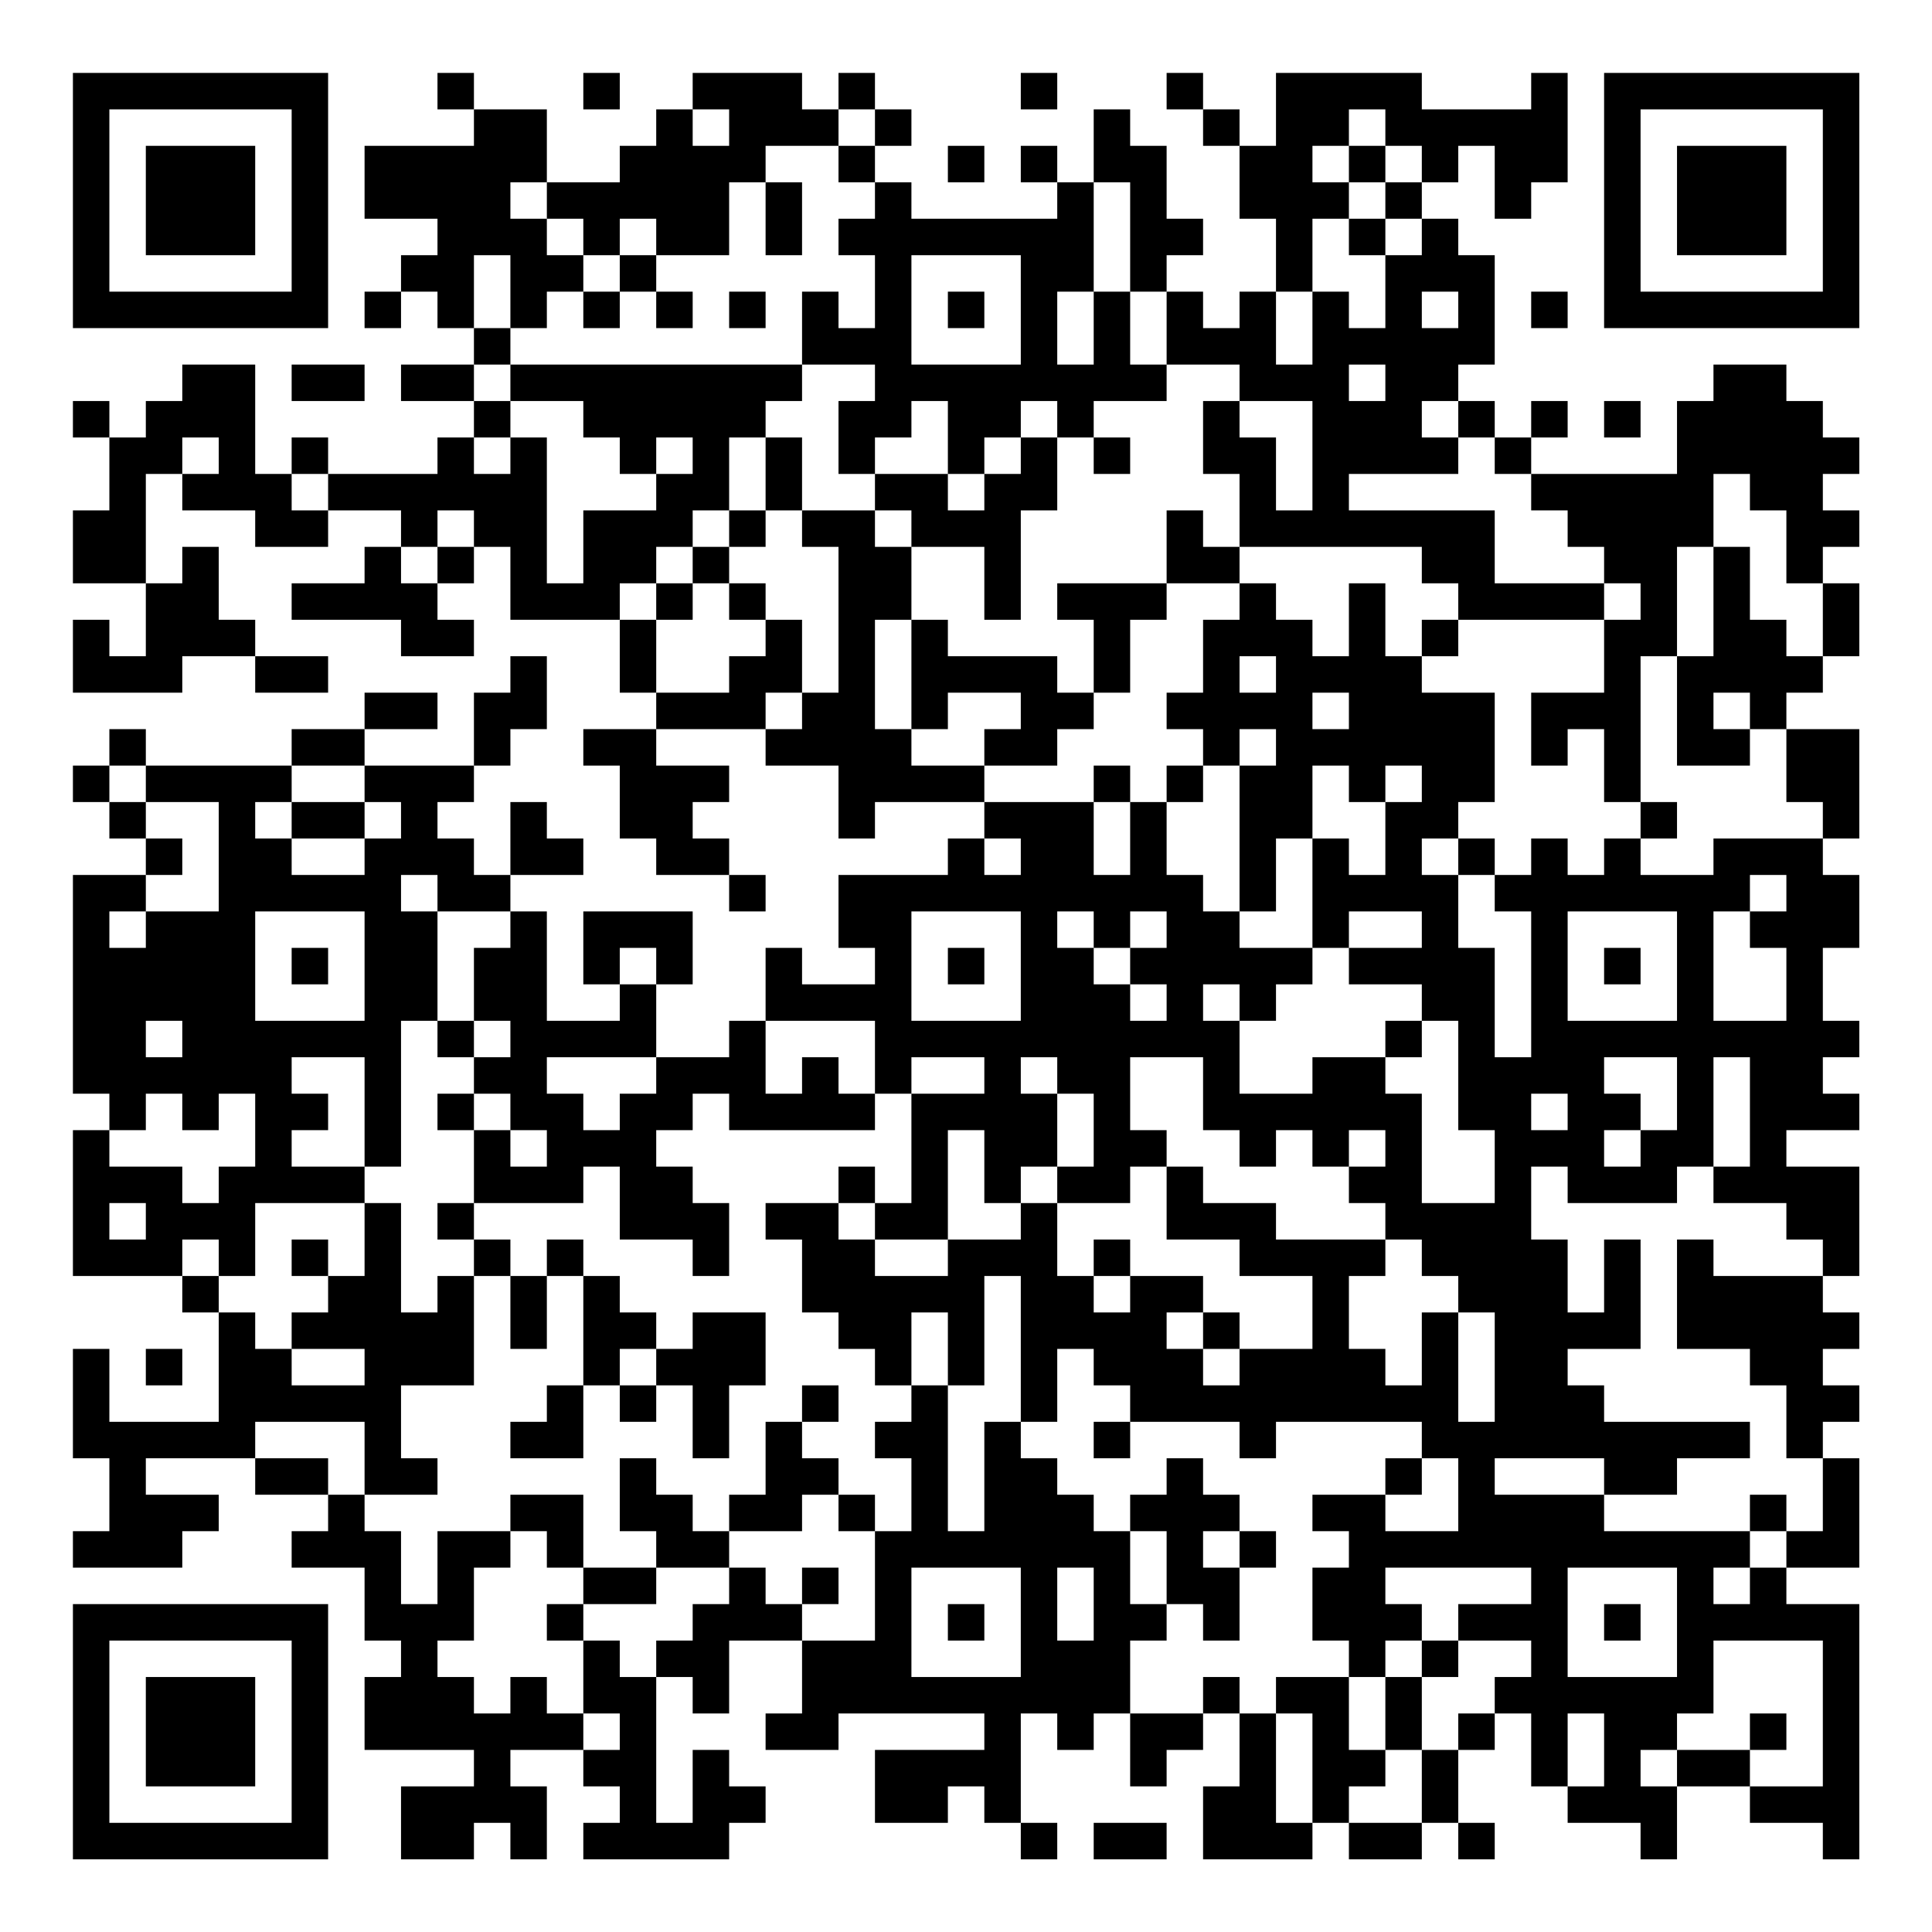 <?xml version="1.0" encoding="UTF-8"?>
<svg xmlns="http://www.w3.org/2000/svg" version="1.1" width="200" height="200" viewBox="0 0 200 200"><rect x="0" y="0" width="200" height="200" fill="#ffffff"/><g transform="scale(3.774)"><g transform="translate(2,2)"><path fill-rule="evenodd" d="M10 0L10 1L11 1L11 2L8 2L8 4L10 4L10 5L9 5L9 6L8 6L8 7L9 7L9 6L10 6L10 7L11 7L11 8L9 8L9 9L11 9L11 10L10 10L10 11L7 11L7 10L6 10L6 11L5 11L5 8L3 8L3 9L2 9L2 10L1 10L1 9L0 9L0 10L1 10L1 12L0 12L0 14L2 14L2 16L1 16L1 15L0 15L0 17L3 17L3 16L5 16L5 17L7 17L7 16L5 16L5 15L4 15L4 13L3 13L3 14L2 14L2 11L3 11L3 12L5 12L5 13L7 13L7 12L9 12L9 13L8 13L8 14L6 14L6 15L9 15L9 16L11 16L11 15L10 15L10 14L11 14L11 13L12 13L12 15L15 15L15 17L16 17L16 18L14 18L14 19L15 19L15 21L16 21L16 22L18 22L18 23L19 23L19 22L18 22L18 21L17 21L17 20L18 20L18 19L16 19L16 18L19 18L19 19L21 19L21 21L22 21L22 20L25 20L25 21L24 21L24 22L21 22L21 24L22 24L22 25L20 25L20 24L19 24L19 26L18 26L18 27L16 27L16 25L17 25L17 23L14 23L14 25L15 25L15 26L13 26L13 23L12 23L12 22L14 22L14 21L13 21L13 20L12 20L12 22L11 22L11 21L10 21L10 20L11 20L11 19L12 19L12 18L13 18L13 16L12 16L12 17L11 17L11 19L8 19L8 18L10 18L10 17L8 17L8 18L6 18L6 19L2 19L2 18L1 18L1 19L0 19L0 20L1 20L1 21L2 21L2 22L0 22L0 28L1 28L1 29L0 29L0 33L3 33L3 34L4 34L4 37L1 37L1 35L0 35L0 38L1 38L1 40L0 40L0 41L3 41L3 40L4 40L4 39L2 39L2 38L5 38L5 39L7 39L7 40L6 40L6 41L8 41L8 43L9 43L9 44L8 44L8 46L11 46L11 47L9 47L9 49L11 49L11 48L12 48L12 49L13 49L13 47L12 47L12 46L14 46L14 47L15 47L15 48L14 48L14 49L18 49L18 48L19 48L19 47L18 47L18 46L17 46L17 48L16 48L16 44L17 44L17 45L18 45L18 43L20 43L20 45L19 45L19 46L21 46L21 45L25 45L25 46L22 46L22 48L24 48L24 47L25 47L25 48L26 48L26 49L27 49L27 48L26 48L26 45L27 45L27 46L28 46L28 45L29 45L29 47L30 47L30 46L31 46L31 45L32 45L32 47L31 47L31 49L34 49L34 48L35 48L35 49L37 49L37 48L38 48L38 49L39 49L39 48L38 48L38 46L39 46L39 45L40 45L40 47L41 47L41 48L43 48L43 49L44 49L44 47L46 47L46 48L48 48L48 49L49 49L49 42L47 42L47 41L49 41L49 38L48 38L48 37L49 37L49 36L48 36L48 35L49 35L49 34L48 34L48 33L49 33L49 30L47 30L47 29L49 29L49 28L48 28L48 27L49 27L49 26L48 26L48 24L49 24L49 22L48 22L48 21L49 21L49 18L47 18L47 17L48 17L48 16L49 16L49 14L48 14L48 13L49 13L49 12L48 12L48 11L49 11L49 10L48 10L48 9L47 9L47 8L45 8L45 9L44 9L44 11L40 11L40 10L41 10L41 9L40 9L40 10L39 10L39 9L38 9L38 8L39 8L39 5L38 5L38 4L37 4L37 3L38 3L38 2L39 2L39 4L40 4L40 3L41 3L41 0L40 0L40 1L37 1L37 0L33 0L33 2L32 2L32 1L31 1L31 0L30 0L30 1L31 1L31 2L32 2L32 4L33 4L33 6L32 6L32 7L31 7L31 6L30 6L30 5L31 5L31 4L30 4L30 2L29 2L29 1L28 1L28 3L27 3L27 2L26 2L26 3L27 3L27 4L23 4L23 3L22 3L22 2L23 2L23 1L22 1L22 0L21 0L21 1L20 1L20 0L17 0L17 1L16 1L16 2L15 2L15 3L13 3L13 1L11 1L11 0ZM14 0L14 1L15 1L15 0ZM26 0L26 1L27 1L27 0ZM17 1L17 2L18 2L18 1ZM21 1L21 2L19 2L19 3L18 3L18 5L16 5L16 4L15 4L15 5L14 5L14 4L13 4L13 3L12 3L12 4L13 4L13 5L14 5L14 6L13 6L13 7L12 7L12 5L11 5L11 7L12 7L12 8L11 8L11 9L12 9L12 10L11 10L11 11L12 11L12 10L13 10L13 14L14 14L14 12L16 12L16 11L17 11L17 10L16 10L16 11L15 11L15 10L14 10L14 9L12 9L12 8L20 8L20 9L19 9L19 10L18 10L18 12L17 12L17 13L16 13L16 14L15 14L15 15L16 15L16 17L18 17L18 16L19 16L19 15L20 15L20 17L19 17L19 18L20 18L20 17L21 17L21 13L20 13L20 12L22 12L22 13L23 13L23 15L22 15L22 18L23 18L23 19L25 19L25 20L28 20L28 22L29 22L29 20L30 20L30 22L31 22L31 23L32 23L32 24L34 24L34 25L33 25L33 26L32 26L32 25L31 25L31 26L32 26L32 28L34 28L34 27L36 27L36 28L37 28L37 31L39 31L39 29L38 29L38 26L37 26L37 25L35 25L35 24L37 24L37 23L35 23L35 24L34 24L34 21L35 21L35 22L36 22L36 20L37 20L37 19L36 19L36 20L35 20L35 19L34 19L34 21L33 21L33 23L32 23L32 19L33 19L33 18L32 18L32 19L31 19L31 18L30 18L30 17L31 17L31 15L32 15L32 14L33 14L33 15L34 15L34 16L35 16L35 14L36 14L36 16L37 16L37 17L39 17L39 20L38 20L38 21L37 21L37 22L38 22L38 24L39 24L39 27L40 27L40 23L39 23L39 22L40 22L40 21L41 21L41 22L42 22L42 21L43 21L43 22L45 22L45 21L48 21L48 20L47 20L47 18L46 18L46 17L45 17L45 18L46 18L46 19L44 19L44 16L45 16L45 13L46 13L46 15L47 15L47 16L48 16L48 14L47 14L47 12L46 12L46 11L45 11L45 13L44 13L44 16L43 16L43 20L42 20L42 18L41 18L41 19L40 19L40 17L42 17L42 15L43 15L43 14L42 14L42 13L41 13L41 12L40 12L40 11L39 11L39 10L38 10L38 9L37 9L37 10L38 10L38 11L35 11L35 12L39 12L39 14L42 14L42 15L38 15L38 14L37 14L37 13L32 13L32 11L31 11L31 9L32 9L32 10L33 10L33 12L34 12L34 9L32 9L32 8L30 8L30 6L29 6L29 3L28 3L28 6L27 6L27 8L28 8L28 6L29 6L29 8L30 8L30 9L28 9L28 10L27 10L27 9L26 9L26 10L25 10L25 11L24 11L24 9L23 9L23 10L22 10L22 11L21 11L21 9L22 9L22 8L20 8L20 6L21 6L21 7L22 7L22 5L21 5L21 4L22 4L22 3L21 3L21 2L22 2L22 1ZM35 1L35 2L34 2L34 3L35 3L35 4L34 4L34 6L33 6L33 8L34 8L34 6L35 6L35 7L36 7L36 5L37 5L37 4L36 4L36 3L37 3L37 2L36 2L36 1ZM24 2L24 3L25 3L25 2ZM35 2L35 3L36 3L36 2ZM19 3L19 5L20 5L20 3ZM35 4L35 5L36 5L36 4ZM15 5L15 6L14 6L14 7L15 7L15 6L16 6L16 7L17 7L17 6L16 6L16 5ZM23 5L23 8L26 8L26 5ZM18 6L18 7L19 7L19 6ZM24 6L24 7L25 7L25 6ZM37 6L37 7L38 7L38 6ZM40 6L40 7L41 7L41 6ZM6 8L6 9L8 9L8 8ZM35 8L35 9L36 9L36 8ZM42 9L42 10L43 10L43 9ZM3 10L3 11L4 11L4 10ZM19 10L19 12L18 12L18 13L17 13L17 14L16 14L16 15L17 15L17 14L18 14L18 15L19 15L19 14L18 14L18 13L19 13L19 12L20 12L20 10ZM26 10L26 11L25 11L25 12L24 12L24 11L22 11L22 12L23 12L23 13L25 13L25 15L26 15L26 12L27 12L27 10ZM28 10L28 11L29 11L29 10ZM6 11L6 12L7 12L7 11ZM10 12L10 13L9 13L9 14L10 14L10 13L11 13L11 12ZM30 12L30 14L27 14L27 15L28 15L28 17L27 17L27 16L24 16L24 15L23 15L23 18L24 18L24 17L26 17L26 18L25 18L25 19L27 19L27 18L28 18L28 17L29 17L29 15L30 15L30 14L32 14L32 13L31 13L31 12ZM37 15L37 16L38 16L38 15ZM32 16L32 17L33 17L33 16ZM34 17L34 18L35 18L35 17ZM1 19L1 20L2 20L2 21L3 21L3 22L2 22L2 23L1 23L1 24L2 24L2 23L4 23L4 20L2 20L2 19ZM6 19L6 20L5 20L5 21L6 21L6 22L8 22L8 21L9 21L9 20L8 20L8 19ZM28 19L28 20L29 20L29 19ZM30 19L30 20L31 20L31 19ZM6 20L6 21L8 21L8 20ZM43 20L43 21L44 21L44 20ZM25 21L25 22L26 22L26 21ZM38 21L38 22L39 22L39 21ZM9 22L9 23L10 23L10 26L9 26L9 30L8 30L8 27L6 27L6 28L7 28L7 29L6 29L6 30L8 30L8 31L5 31L5 33L4 33L4 32L3 32L3 33L4 33L4 34L5 34L5 35L6 35L6 36L8 36L8 35L6 35L6 34L7 34L7 33L8 33L8 31L9 31L9 34L10 34L10 33L11 33L11 36L9 36L9 38L10 38L10 39L8 39L8 37L5 37L5 38L7 38L7 39L8 39L8 40L9 40L9 42L10 42L10 40L12 40L12 41L11 41L11 43L10 43L10 44L11 44L11 45L12 45L12 44L13 44L13 45L14 45L14 46L15 46L15 45L14 45L14 43L15 43L15 44L16 44L16 43L17 43L17 42L18 42L18 41L19 41L19 42L20 42L20 43L22 43L22 40L23 40L23 38L22 38L22 37L23 37L23 36L24 36L24 40L25 40L25 37L26 37L26 38L27 38L27 39L28 39L28 40L29 40L29 42L30 42L30 43L29 43L29 45L31 45L31 44L32 44L32 45L33 45L33 48L34 48L34 45L33 45L33 44L35 44L35 46L36 46L36 47L35 47L35 48L37 48L37 46L38 46L38 45L39 45L39 44L40 44L40 43L38 43L38 42L40 42L40 41L36 41L36 42L37 42L37 43L36 43L36 44L35 44L35 43L34 43L34 41L35 41L35 40L34 40L34 39L36 39L36 40L38 40L38 38L37 38L37 37L33 37L33 38L32 38L32 37L29 37L29 36L28 36L28 35L27 35L27 37L26 37L26 33L25 33L25 36L24 36L24 34L23 34L23 36L22 36L22 35L21 35L21 34L20 34L20 32L19 32L19 31L21 31L21 32L22 32L22 33L24 33L24 32L26 32L26 31L27 31L27 33L28 33L28 34L29 34L29 33L31 33L31 34L30 34L30 35L31 35L31 36L32 36L32 35L34 35L34 33L32 33L32 32L30 32L30 30L31 30L31 31L33 31L33 32L36 32L36 33L35 33L35 35L36 35L36 36L37 36L37 34L38 34L38 37L39 37L39 34L38 34L38 33L37 33L37 32L36 32L36 31L35 31L35 30L36 30L36 29L35 29L35 30L34 30L34 29L33 29L33 30L32 30L32 29L31 29L31 27L29 27L29 29L30 29L30 30L29 30L29 31L27 31L27 30L28 30L28 28L27 28L27 27L26 27L26 28L27 28L27 30L26 30L26 31L25 31L25 29L24 29L24 32L22 32L22 31L23 31L23 28L25 28L25 27L23 27L23 28L22 28L22 26L19 26L19 28L20 28L20 27L21 27L21 28L22 28L22 29L18 29L18 28L17 28L17 29L16 29L16 30L17 30L17 31L18 31L18 33L17 33L17 32L15 32L15 30L14 30L14 31L11 31L11 29L12 29L12 30L13 30L13 29L12 29L12 28L11 28L11 27L12 27L12 26L11 26L11 24L12 24L12 23L10 23L10 22ZM46 22L46 23L45 23L45 26L47 26L47 24L46 24L46 23L47 23L47 22ZM5 23L5 26L8 26L8 23ZM23 23L23 26L26 26L26 23ZM27 23L27 24L28 24L28 25L29 25L29 26L30 26L30 25L29 25L29 24L30 24L30 23L29 23L29 24L28 24L28 23ZM41 23L41 26L44 26L44 23ZM6 24L6 25L7 25L7 24ZM15 24L15 25L16 25L16 24ZM24 24L24 25L25 25L25 24ZM42 24L42 25L43 25L43 24ZM2 26L2 27L3 27L3 26ZM10 26L10 27L11 27L11 26ZM36 26L36 27L37 27L37 26ZM13 27L13 28L14 28L14 29L15 29L15 28L16 28L16 27ZM42 27L42 28L43 28L43 29L42 29L42 30L43 30L43 29L44 29L44 27ZM45 27L45 30L44 30L44 31L41 31L41 30L40 30L40 32L41 32L41 34L42 34L42 32L43 32L43 35L41 35L41 36L42 36L42 37L46 37L46 38L44 38L44 39L42 39L42 38L39 38L39 39L42 39L42 40L46 40L46 41L45 41L45 42L46 42L46 41L47 41L47 40L48 40L48 38L47 38L47 36L46 36L46 35L44 35L44 32L45 32L45 33L48 33L48 32L47 32L47 31L45 31L45 30L46 30L46 27ZM2 28L2 29L1 29L1 30L3 30L3 31L4 31L4 30L5 30L5 28L4 28L4 29L3 29L3 28ZM10 28L10 29L11 29L11 28ZM40 28L40 29L41 29L41 28ZM21 30L21 31L22 31L22 30ZM1 31L1 32L2 32L2 31ZM10 31L10 32L11 32L11 33L12 33L12 35L13 35L13 33L14 33L14 36L13 36L13 37L12 37L12 38L14 38L14 36L15 36L15 37L16 37L16 36L17 36L17 38L18 38L18 36L19 36L19 34L17 34L17 35L16 35L16 34L15 34L15 33L14 33L14 32L13 32L13 33L12 33L12 32L11 32L11 31ZM6 32L6 33L7 33L7 32ZM28 32L28 33L29 33L29 32ZM31 34L31 35L32 35L32 34ZM2 35L2 36L3 36L3 35ZM15 35L15 36L16 36L16 35ZM20 36L20 37L19 37L19 39L18 39L18 40L17 40L17 39L16 39L16 38L15 38L15 40L16 40L16 41L14 41L14 39L12 39L12 40L13 40L13 41L14 41L14 42L13 42L13 43L14 43L14 42L16 42L16 41L18 41L18 40L20 40L20 39L21 39L21 40L22 40L22 39L21 39L21 38L20 38L20 37L21 37L21 36ZM28 37L28 38L29 38L29 37ZM30 38L30 39L29 39L29 40L30 40L30 42L31 42L31 43L32 43L32 41L33 41L33 40L32 40L32 39L31 39L31 38ZM36 38L36 39L37 39L37 38ZM46 39L46 40L47 40L47 39ZM31 40L31 41L32 41L32 40ZM20 41L20 42L21 42L21 41ZM23 41L23 44L26 44L26 41ZM27 41L27 43L28 43L28 41ZM41 41L41 44L44 44L44 41ZM24 42L24 43L25 43L25 42ZM42 42L42 43L43 43L43 42ZM37 43L37 44L36 44L36 46L37 46L37 44L38 44L38 43ZM45 43L45 45L44 45L44 46L43 46L43 47L44 47L44 46L46 46L46 47L48 47L48 43ZM41 45L41 47L42 47L42 45ZM46 45L46 46L47 46L47 45ZM28 48L28 49L30 49L30 48ZM0 0L0 7L7 7L7 0ZM1 1L1 6L6 6L6 1ZM2 2L2 5L5 5L5 2ZM42 0L42 7L49 7L49 0ZM43 1L43 6L48 6L48 1ZM44 2L44 5L47 5L47 2ZM0 42L0 49L7 49L7 42ZM1 43L1 48L6 48L6 43ZM2 44L2 47L5 47L5 44Z" fill="#000000"/></g></g></svg>

